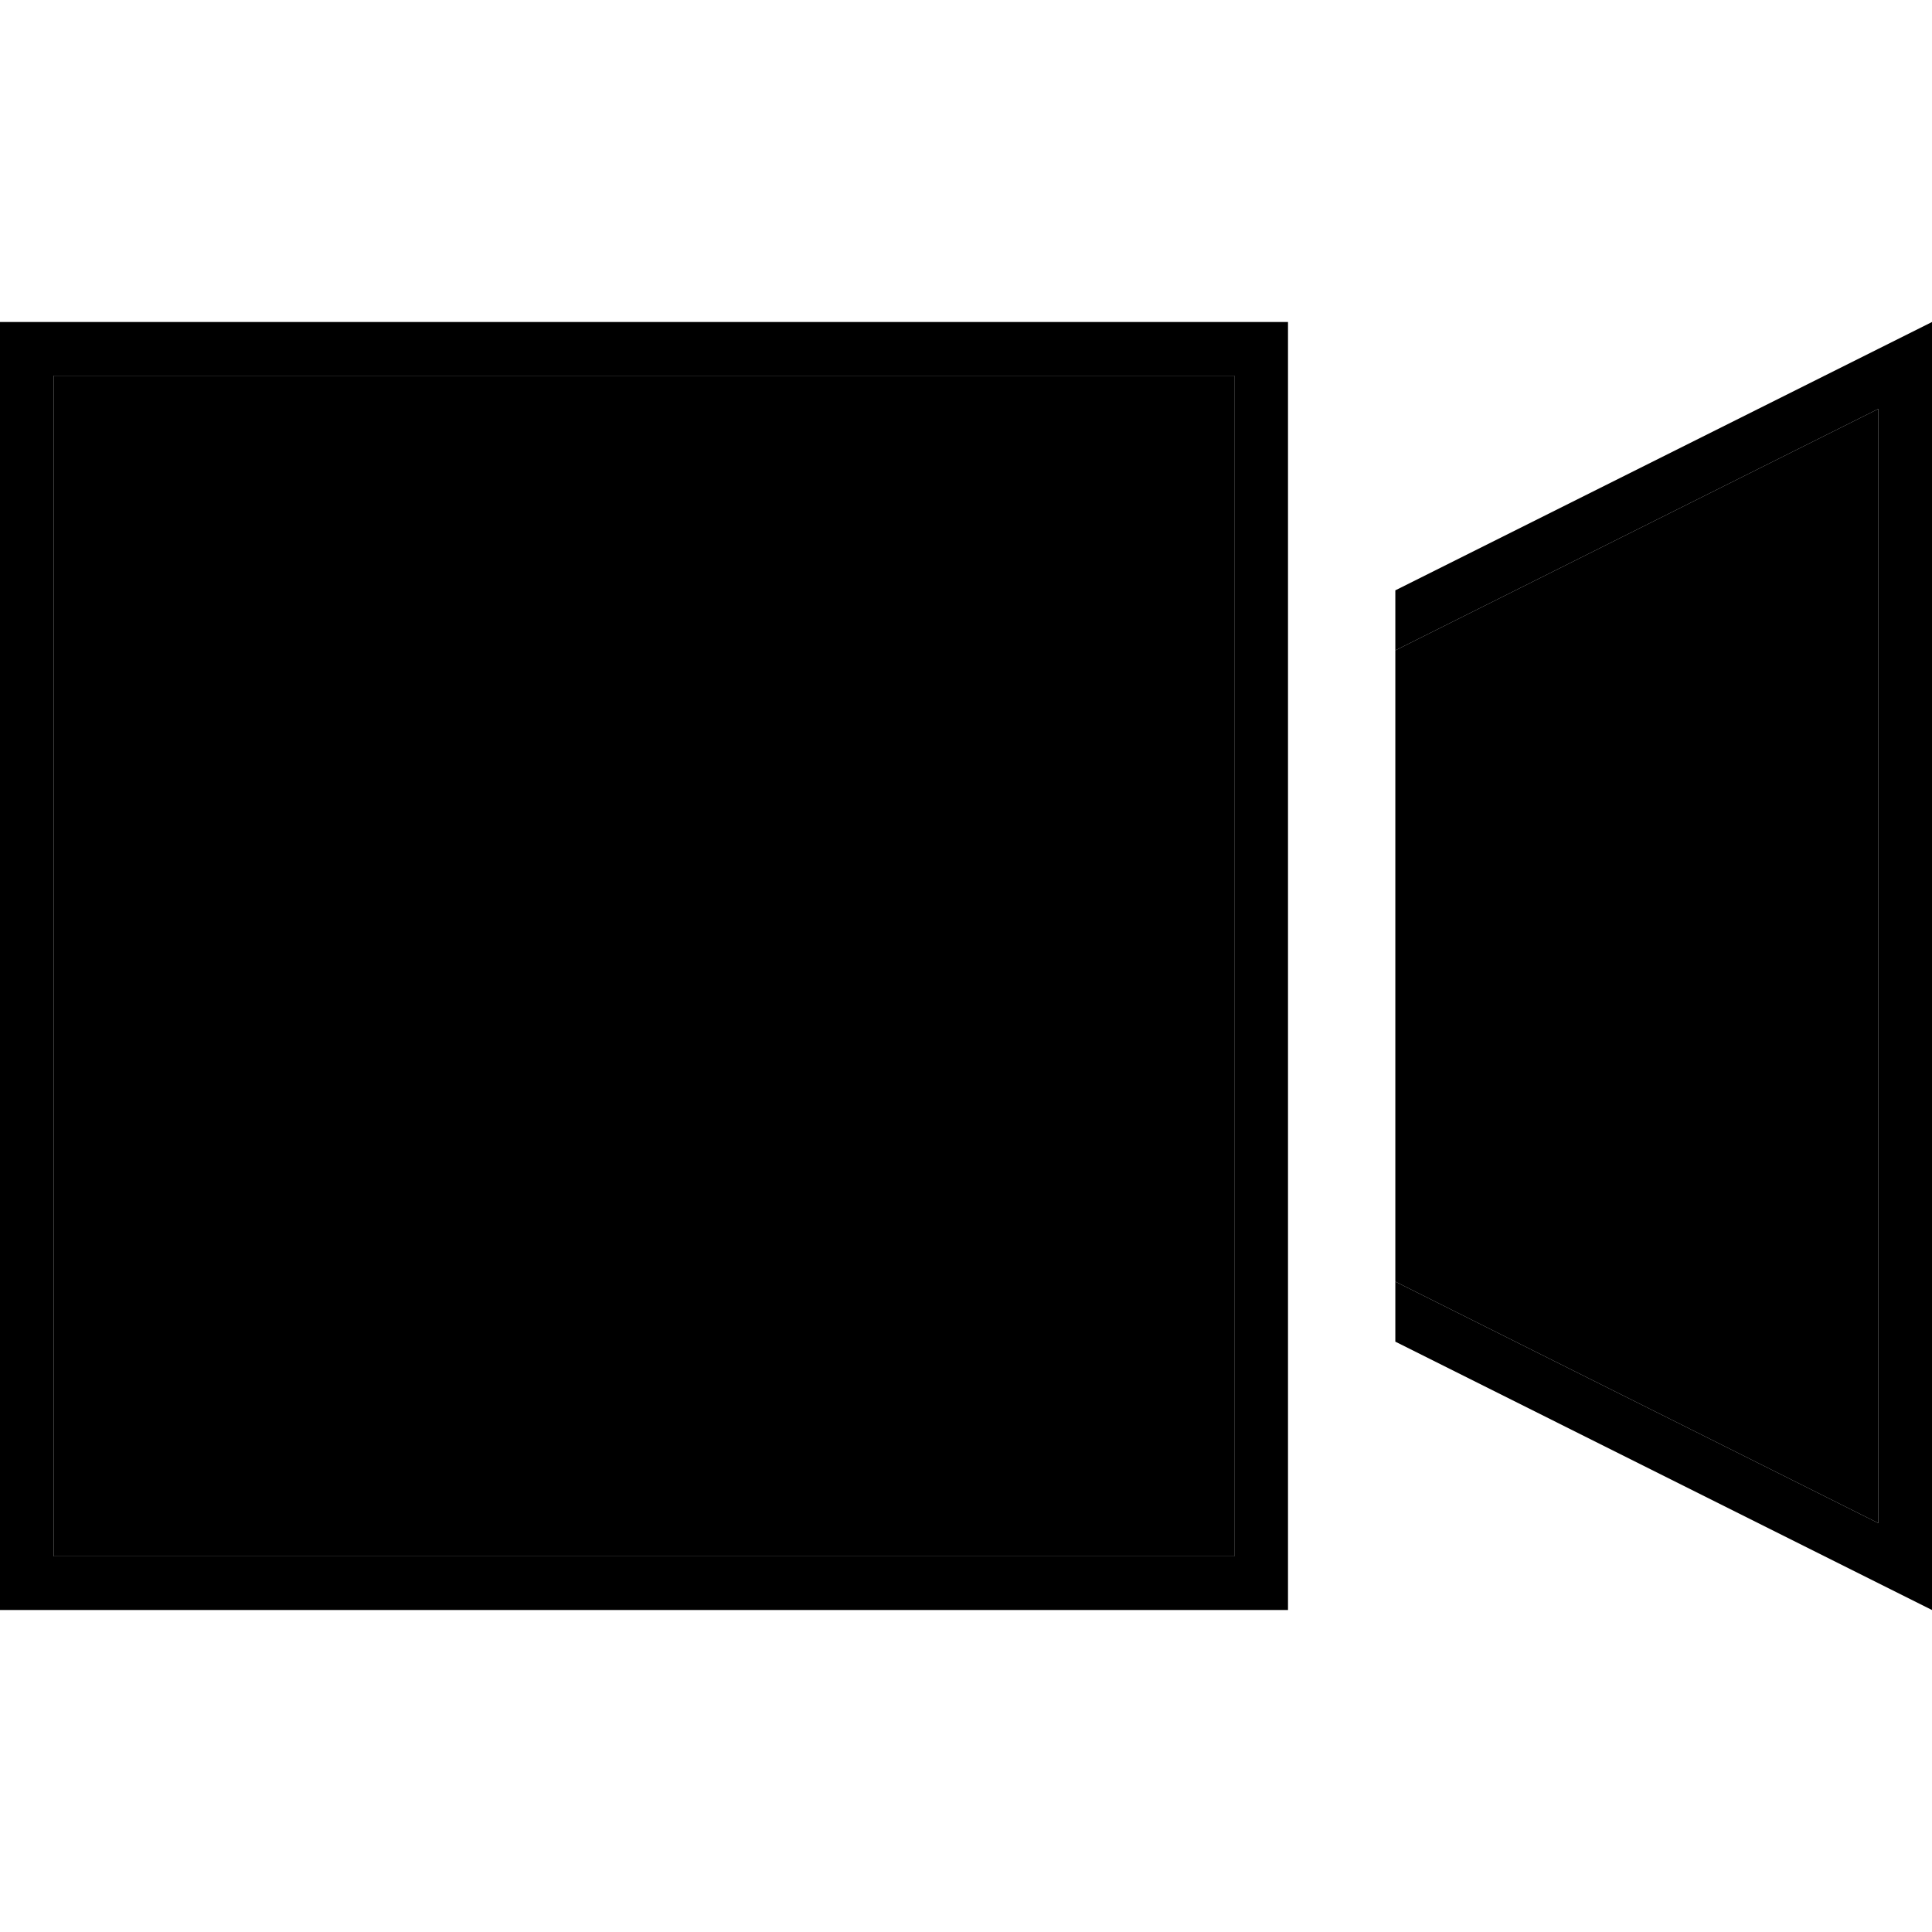 <svg xmlns="http://www.w3.org/2000/svg" width="24" height="24" viewBox="0 0 576 512">
    <path class="pr-icon-duotone-secondary" d="M16 80l352 0 0 88 0 176 0 88L16 432 16 80zm400 81.9l144-72 0 332.2-144-72 0-188.2z"/>
    <path class="pr-icon-duotone-primary" d="M16 80l0 352 352 0 0-88 0-176 0-88L16 80zM384 352l0 80 0 16-16 0L16 448 0 448l0-16L0 80 0 64l16 0 352 0 16 0 0 16 0 80 0 17.9 0 156.2 0 17.9zm32-1.9l144 72 0-332.2-144 72 0-17.9L560 72l16-8 0 17.9 0 348.2 0 17.9-16-8L416 368l0-17.9z"/>
</svg>